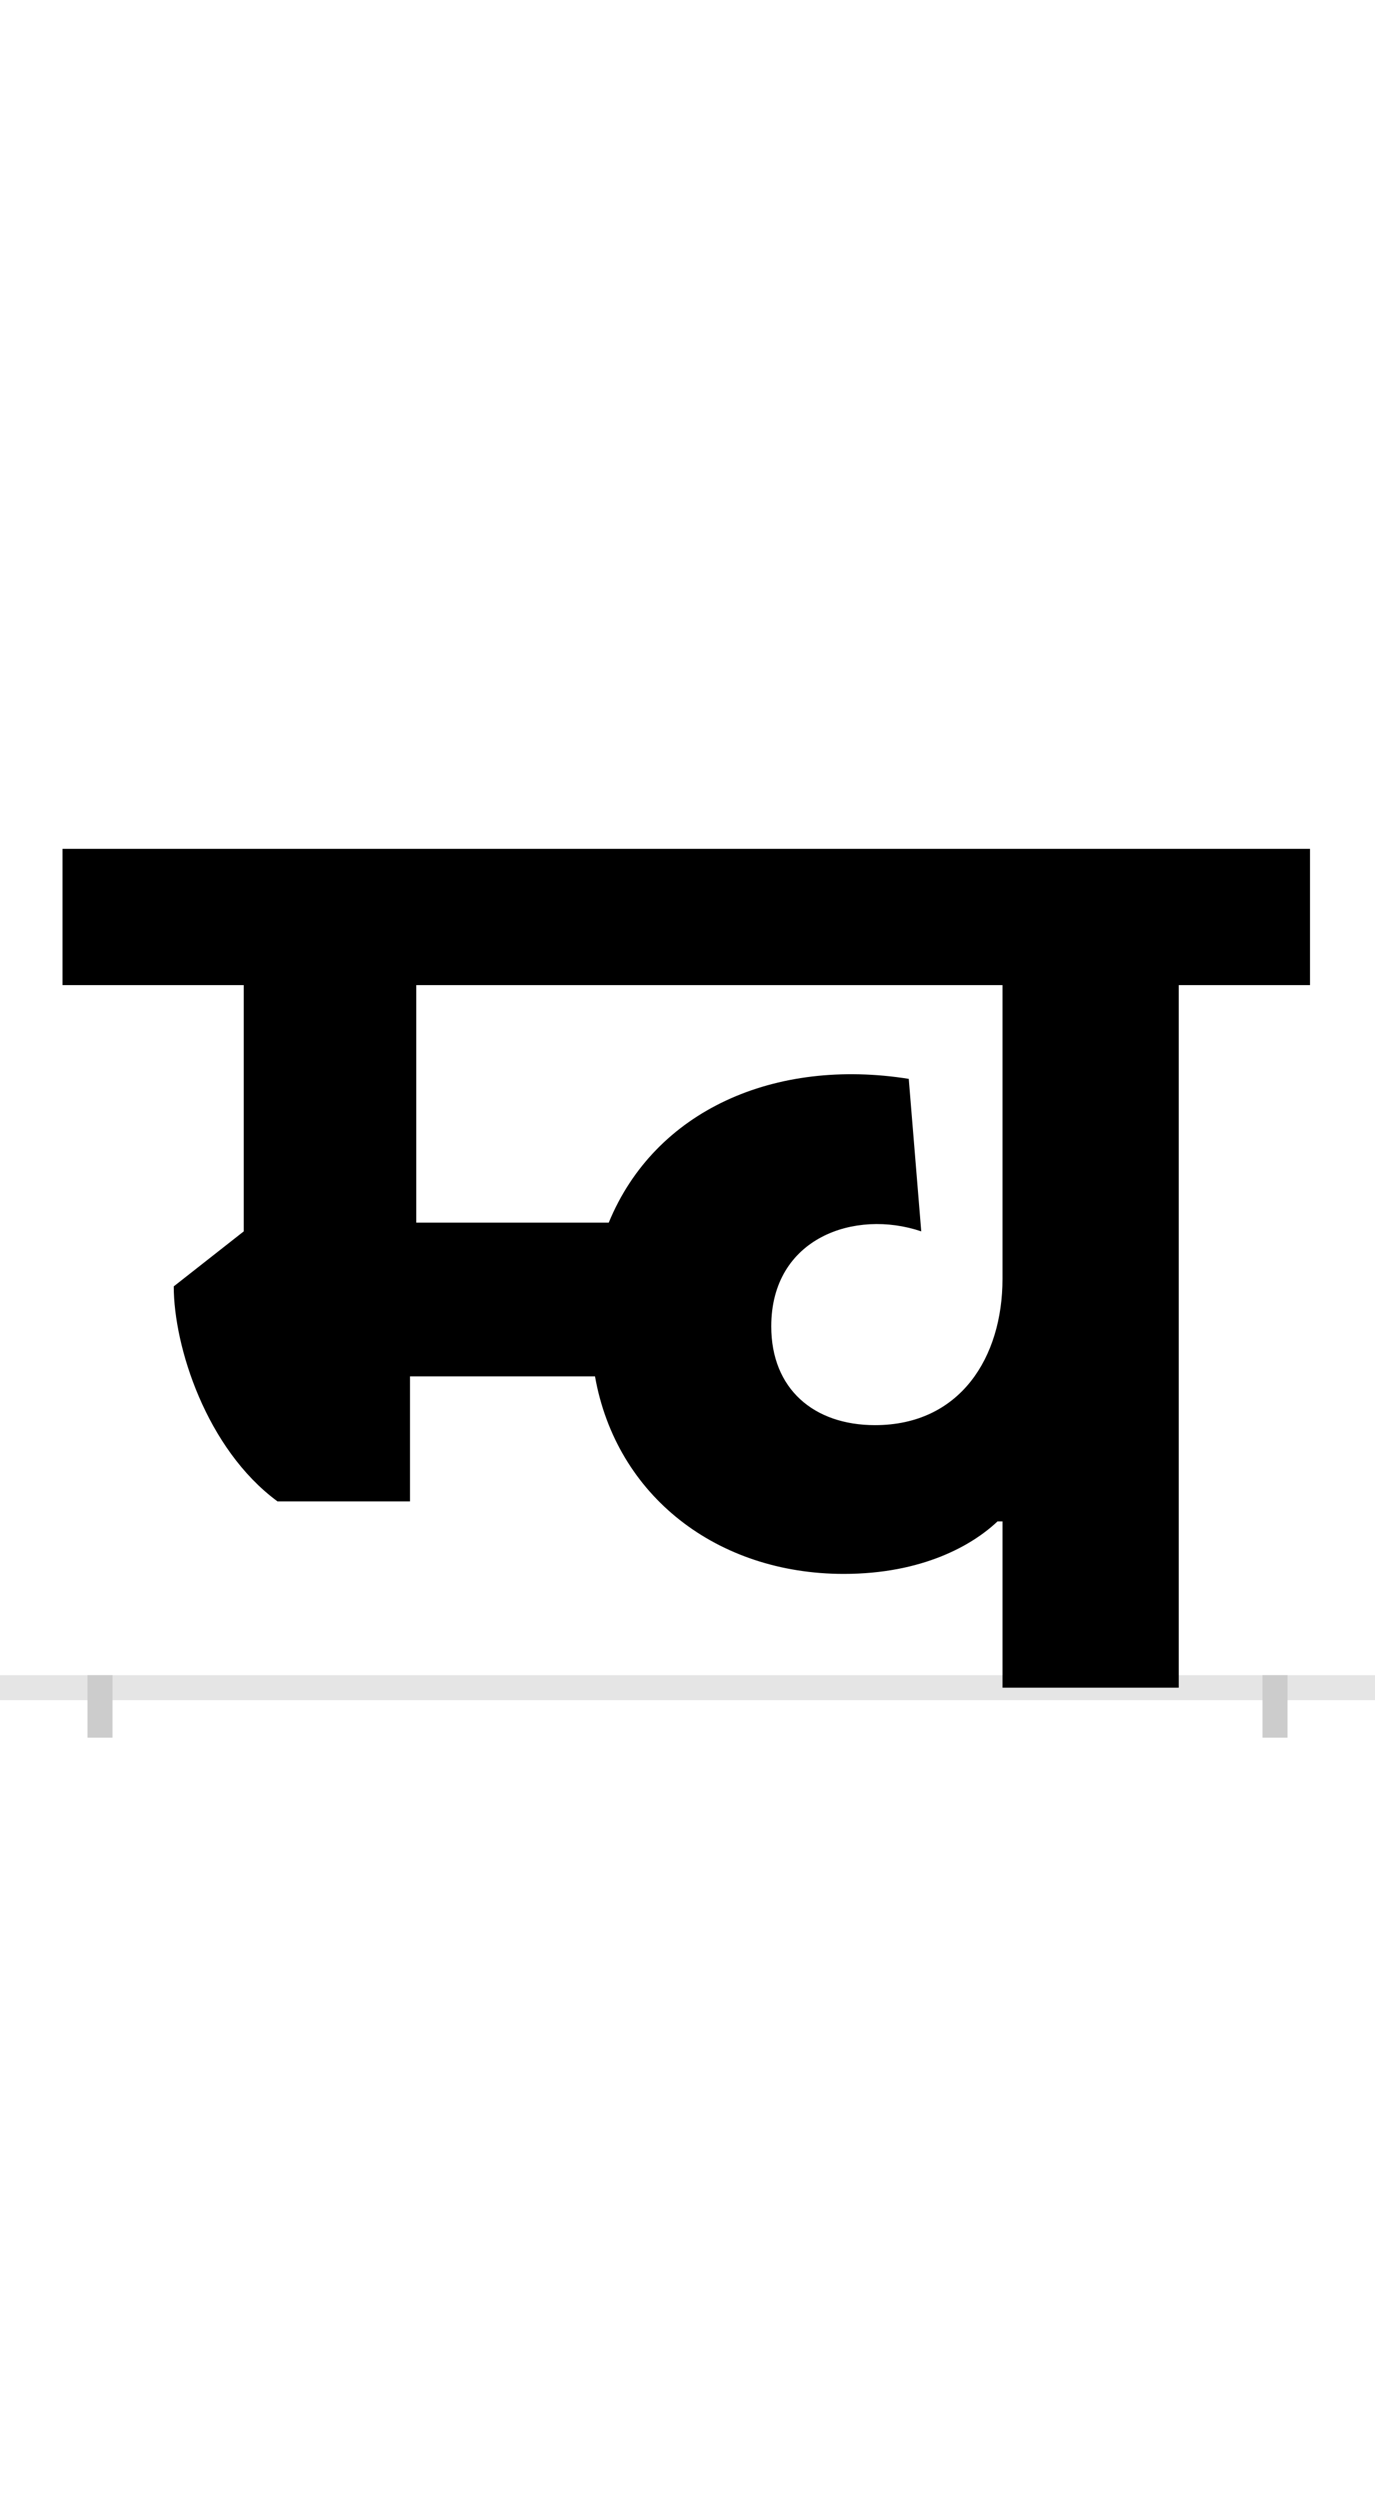 <?xml version="1.0" encoding="UTF-8"?>
<svg height="200.0" version="1.1" width="110.0" xmlns="http://www.w3.org/2000/svg" xmlns:xlink="http://www.w3.org/1999/xlink">
 <rect width="100%" height="100%" fill="#808080" stroke="none"/>
 <path d="M0,0 l110,0 l0,200 l-110,0 Z M0,0" fill="rgb(255,255,255)" transform="matrix(1,0,0,-1,0.0,200.0)"/>
 <path d="M0,0 l110,0" fill="none" stroke="rgb(229,229,229)" stroke-width="2" transform="matrix(1,0,0,-1,0.0,135.0)"/>
 <path d="M0,1 l0,-5" fill="none" stroke="rgb(204,204,204)" stroke-width="2" transform="matrix(1,0,0,-1,8.0,135.0)"/>
 <path d="M0,1 l0,-5" fill="none" stroke="rgb(204,204,204)" stroke-width="2" transform="matrix(1,0,0,-1,102.0,135.0)"/>
 <path d="M863,562 l105,0 l0,109 l-998,0 l0,-109 l145,0 l0,-197 l-56,-44 c0,-48,26,-130,83,-172 l106,0 l0,100 l148,0 c17,-96,98,-158,199,-158 c63,0,103,23,123,42 l4,0 l0,-133 l141,0 Z M620,210 c-49,0,-83,29,-83,79 c0,71,67,94,120,76 l-10,122 c-107,17,-203,-25,-240,-115 l-154,0 l0,190 l469,0 l0,-235 c0,-63,-34,-117,-102,-117 Z M620,210" fill="rgb(0,0,0)" transform="matrix(0.1,0.0,0.0,-0.1,8.0,135.0)"/>
</svg>